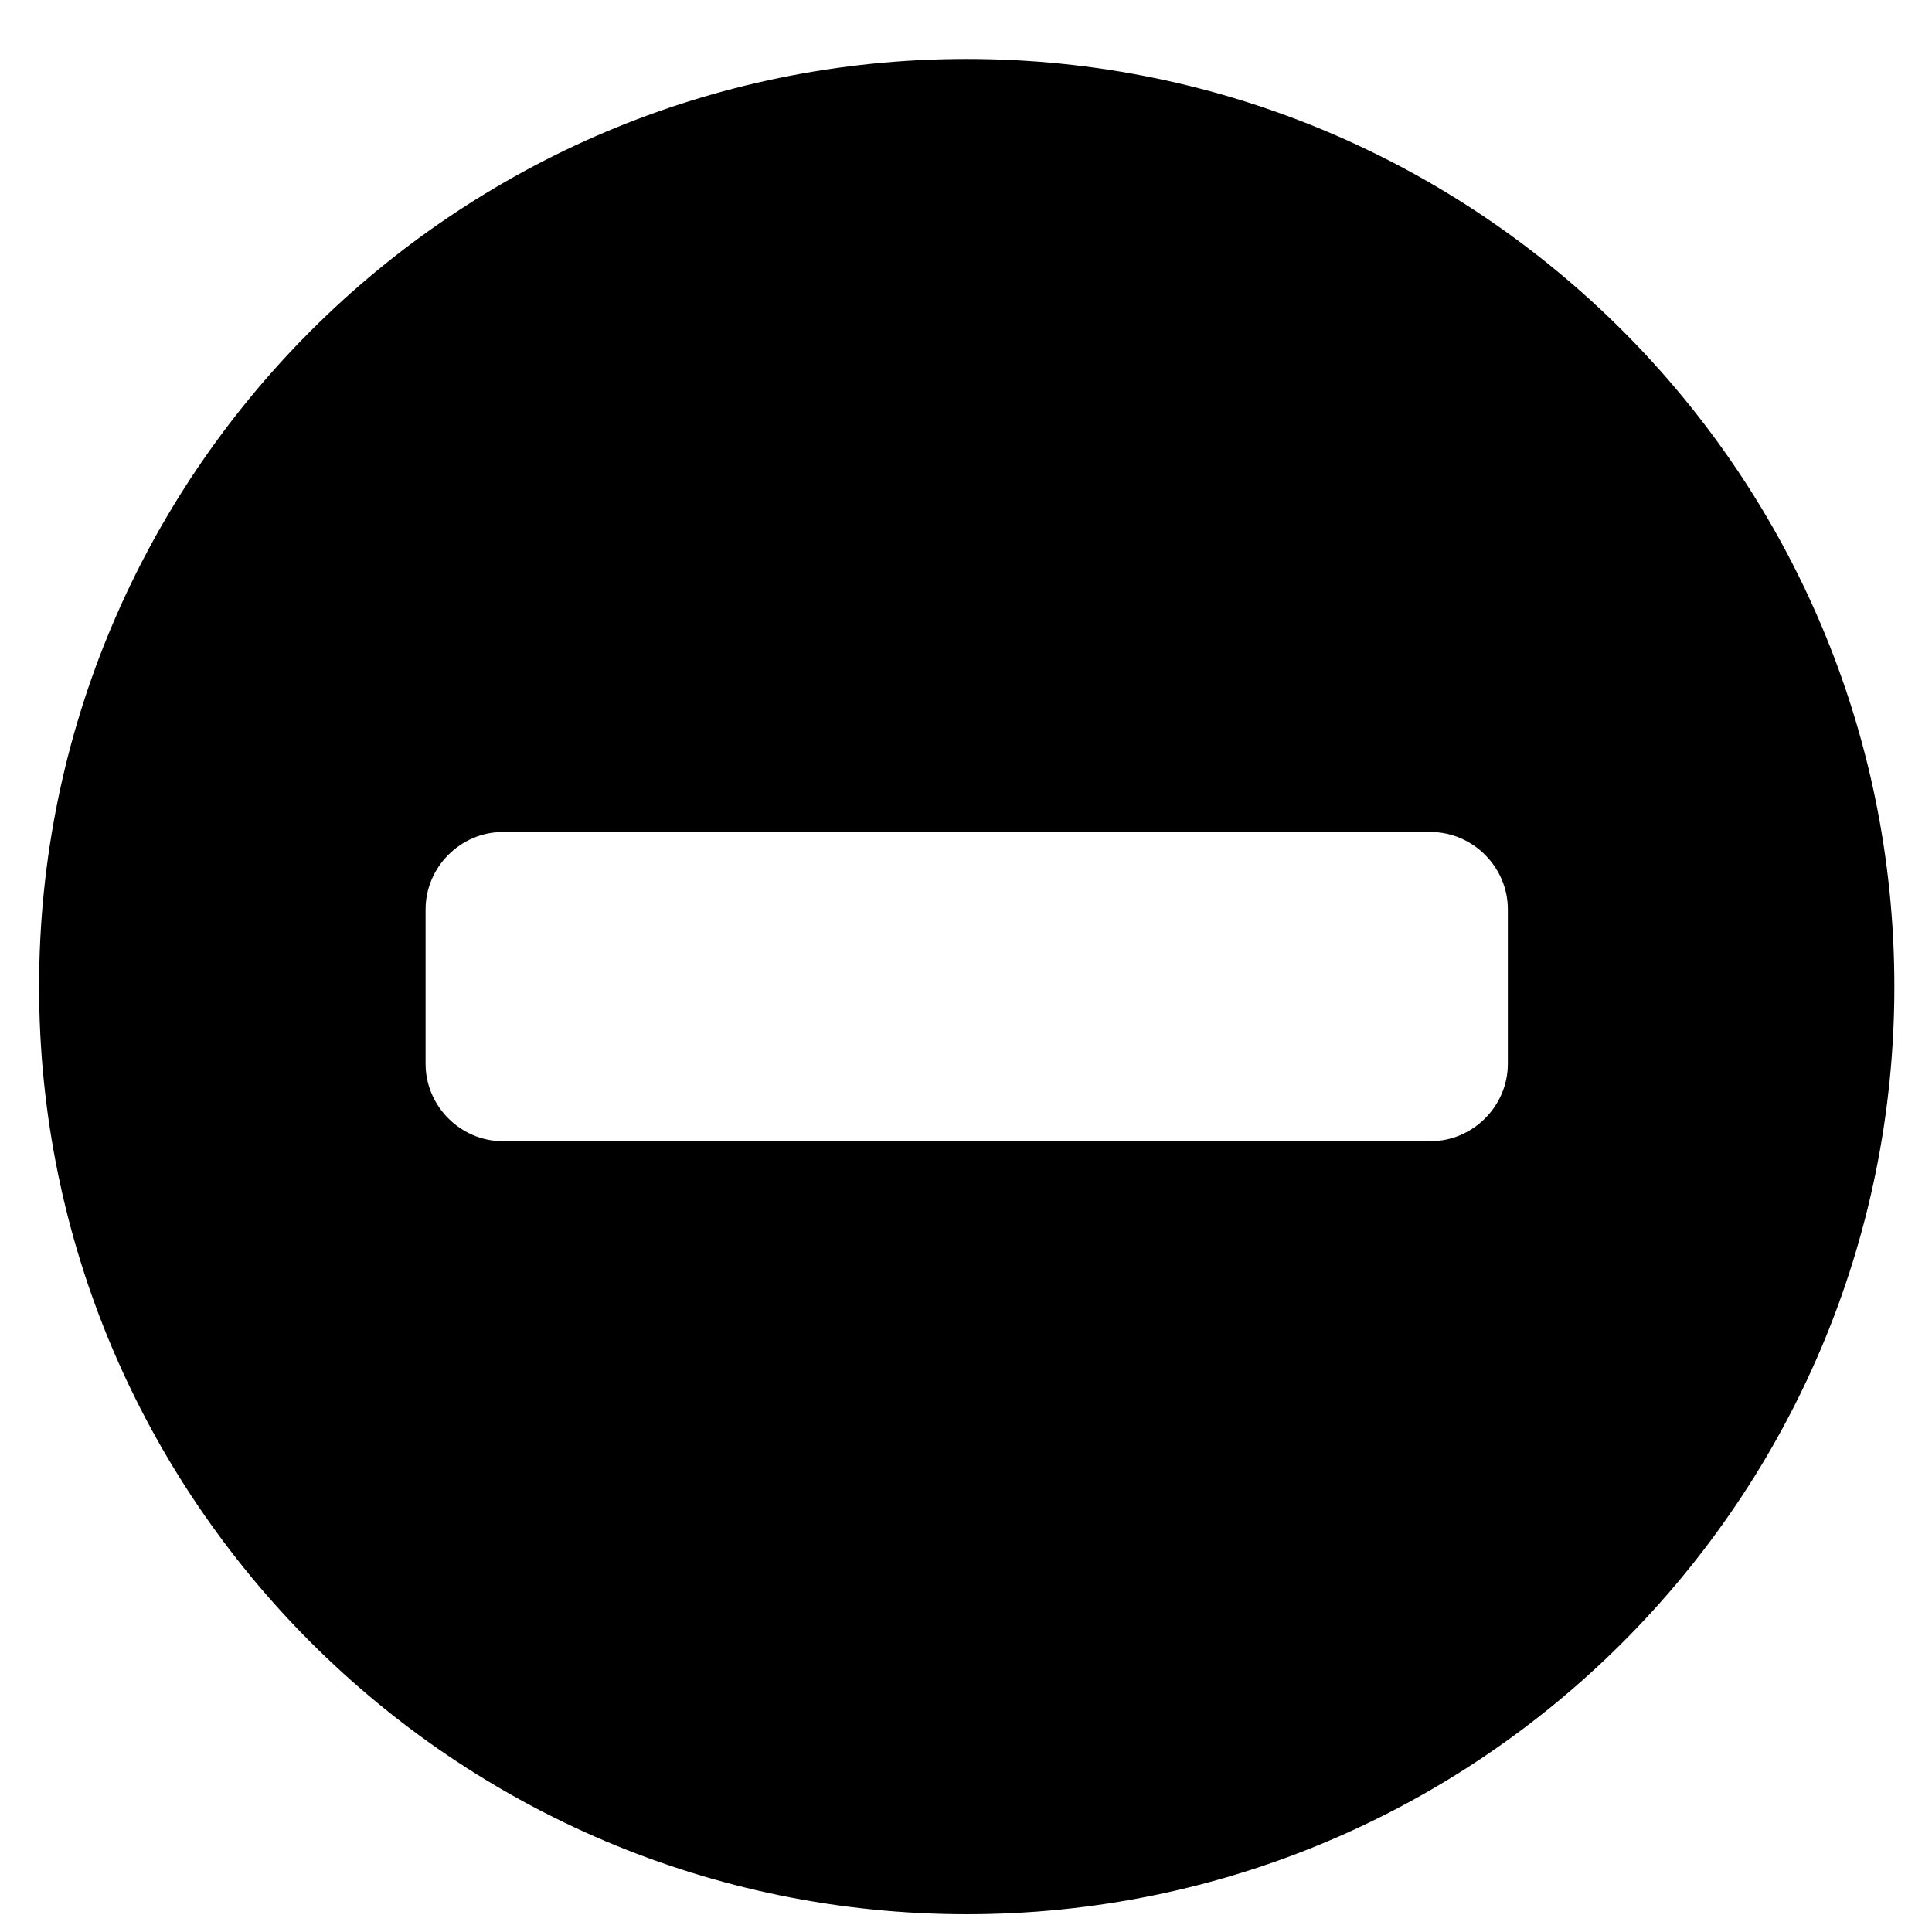 <?xml version="1.0" encoding="UTF-8" standalone="no"?>
<!-- Created with Inkscape (http://www.inkscape.org/) -->

<svg
   xmlns:dc="http://purl.org/dc/elements/1.1/"
   xmlns:cc="http://creativecommons.org/ns#"
   xmlns:rdf="http://www.w3.org/1999/02/22-rdf-syntax-ns#"
   xmlns:svg="http://www.w3.org/2000/svg"
   xmlns="http://www.w3.org/2000/svg"
   xmlns:sodipodi="http://sodipodi.sourceforge.net/DTD/sodipodi-0.dtd"
   xmlns:inkscape="http://www.inkscape.org/namespaces/inkscape"
   width="64px"
   height="64px"
   id="svg2985"
   version="1.1"
   inkscape:version="0.91 r13725"
   sodipodi:docname="dialog-error.svg">
  <defs
     id="defs2987" />
  <sodipodi:namedview
     id="base"
     pagecolor="#ffffff"
     bordercolor="#666666"
     borderopacity="1.0"
     inkscape:pageopacity="0.0"
     inkscape:pageshadow="2"
     inkscape:zoom="2.75"
     inkscape:cx="22.718827"
     inkscape:cy="79.050308"
     inkscape:current-layer="layer1"
     showgrid="true"
     inkscape:document-units="px"
     inkscape:grid-bbox="true"
     inkscape:window-width="757"
     inkscape:window-height="701"
     inkscape:window-x="1669"
     inkscape:window-y="69"
     inkscape:window-maximized="0" />
  <g
     id="layer1"
     inkscape:label="Layer 1"
     inkscape:groupmode="layer">
    <g
       style="font-style:normal;font-variant:normal;font-weight:normal;font-stretch:normal;font-size:71.7px;line-height:125%;font-family:FontAwesome;-inkscape-font-specification:FontAwesome;letter-spacing:0px;word-spacing:0px;fill:#000000;fill-opacity:1;stroke:none"
       id="text2993">
      <path
         d="m 49.949,35.243 c 0,1.4 -1.16,2.561 -2.561,2.561 l -30.729,0 c -1.4,0 -2.561,-1.16 -2.561,-2.561 l 0,-5.121 c 0,-1.4 1.16,-2.561 2.561,-2.561 l 30.729,0 c 1.4,0 2.561,1.16 2.561,2.561 l 0,5.121 z m 12.804,-2.561 c 0,-16.965 -13.764,-30.729 -30.729,-30.729 -16.965,0 -30.729,13.764 -30.729,30.729 0,16.965 13.764,30.729 30.729,30.729 16.965,0 30.729,-13.764 30.729,-30.729 z"
         style=""
         id="path13577" />
    </g>
  </g>
</svg>
